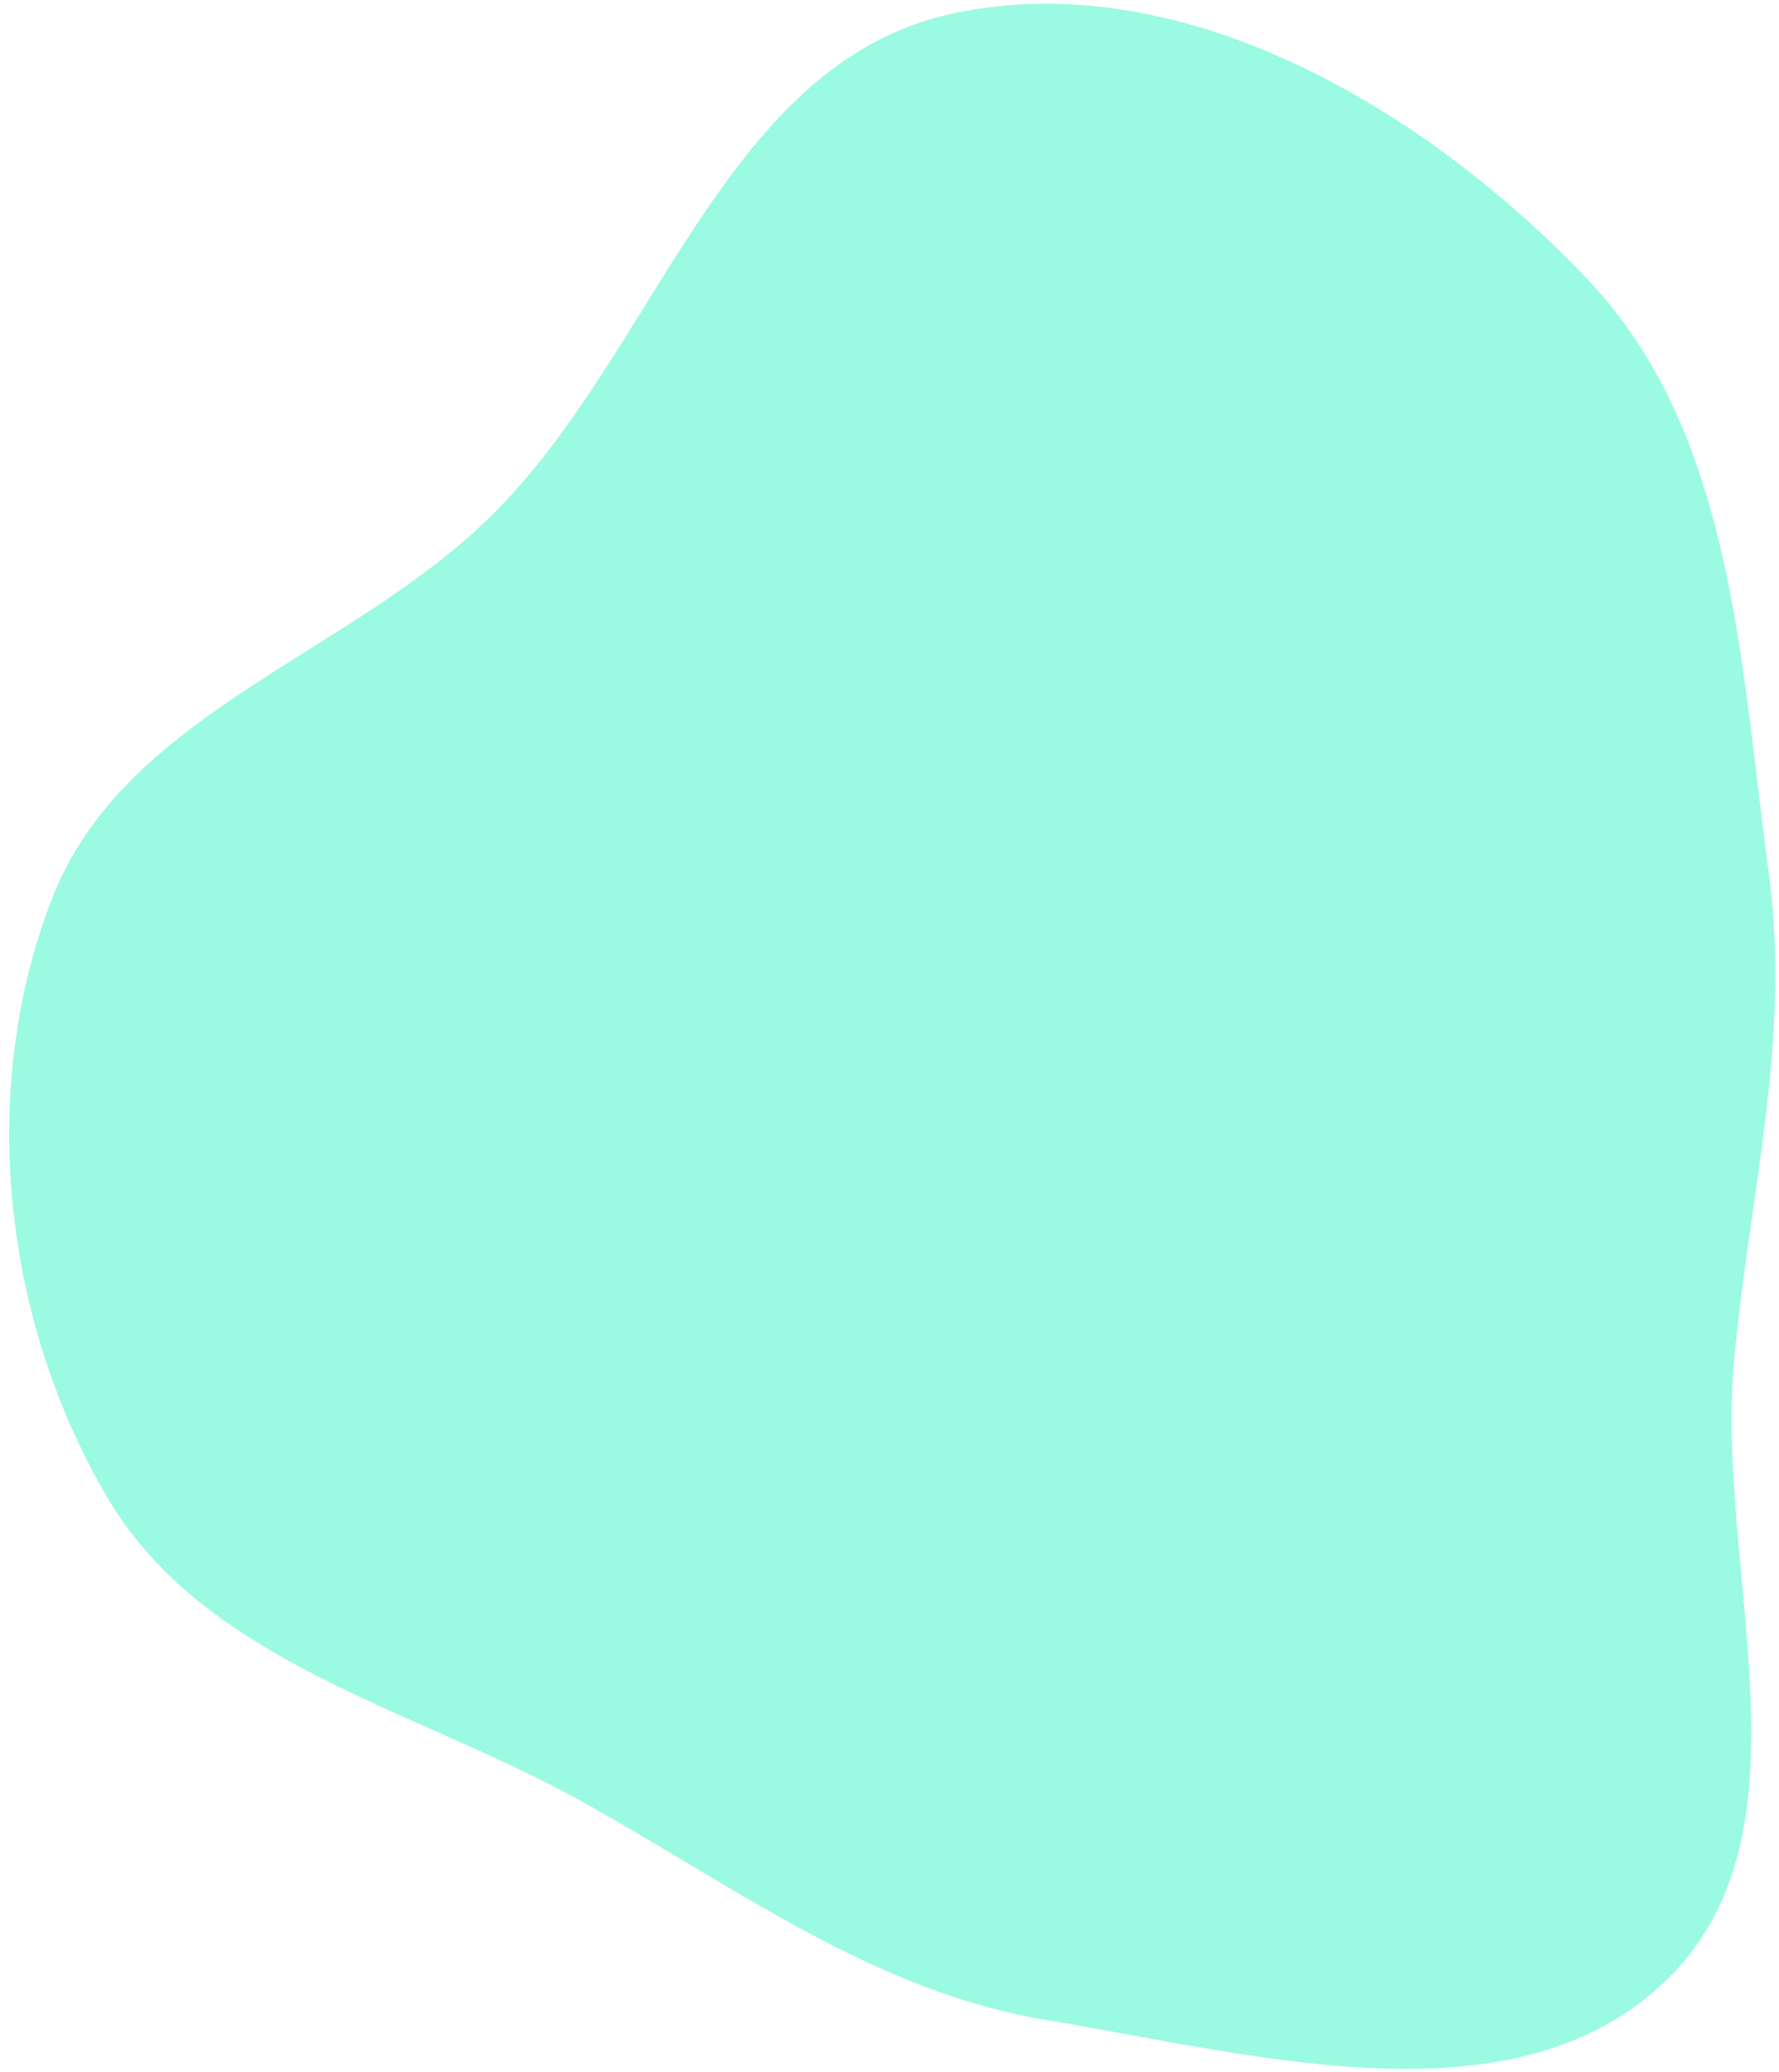 <?xml version="1.0" encoding="UTF-8" standalone="no"?><svg width='176' height='205' viewBox='0 0 176 205' fill='none' xmlns='http://www.w3.org/2000/svg'>
<path fill-rule='evenodd' clip-rule='evenodd' d='M171.567 134.466C169.608 155.519 180.044 181.298 164.797 195.973C149.735 210.468 124.282 203.291 103.603 199.876C86.48 197.048 72.797 186.717 57.636 178.276C40.94 168.981 20.22 164.541 10.57 148.082C0.271 130.515 -2.221 107.744 5.187 88.816C12.33 70.563 34.522 64.877 48.514 51.125C64.976 34.946 71.573 6.26 94.175 1.357C116.897 -3.572 141.002 10.735 157.014 27.588C171.515 42.852 172.156 65.602 174.991 86.419C177.212 102.735 173.092 118.078 171.567 134.466Z' fill='#9AFAE2'/>
</svg>
